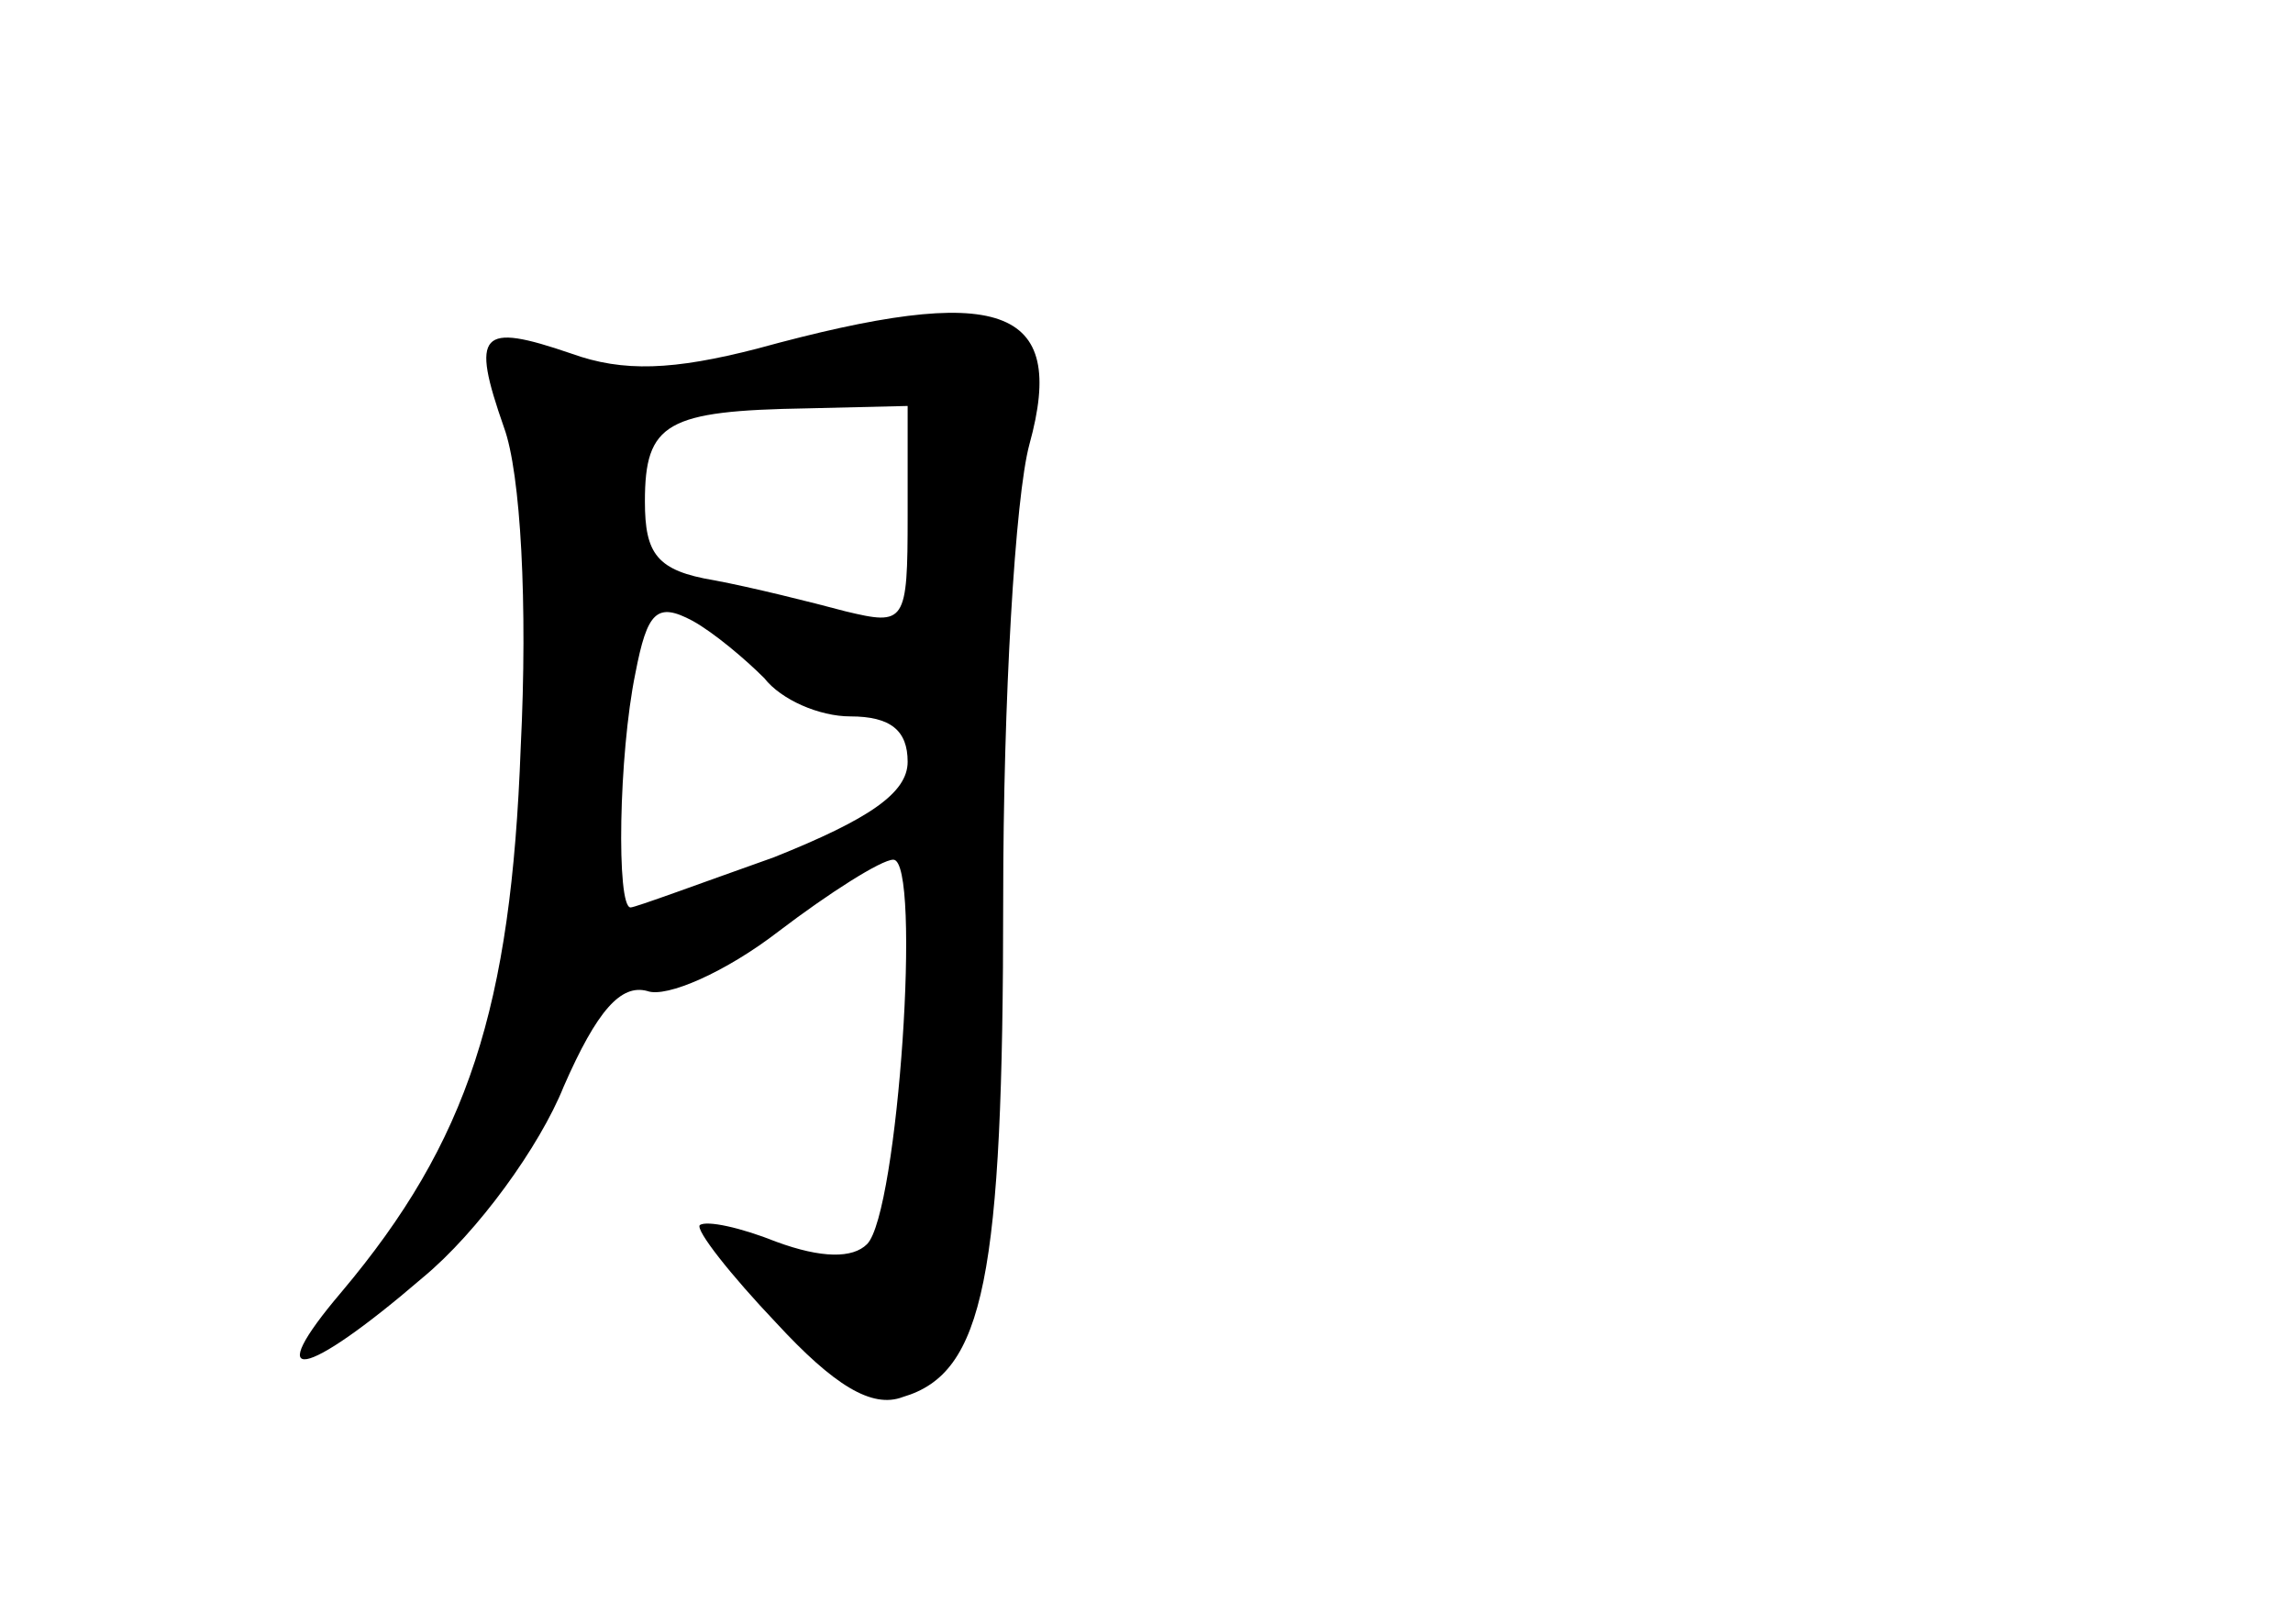 <?xml version="1.0" standalone="no"?>
<!DOCTYPE svg PUBLIC "-//W3C//DTD SVG 20010904//EN"
 "http://www.w3.org/TR/2001/REC-SVG-20010904/DTD/svg10.dtd">
<svg version="1.0" xmlns="http://www.w3.org/2000/svg"
 width="96pt" height="68pt" viewBox="0 0 96 68"
 preserveAspectRatio="xMidYMid meet">
<g transform="translate(0,68) scale(0.1,-0.1)"
fill="#000000" stroke="none">
<path d="M317 534 c-35 -9 -56 -10 -78 -2 -38 13 -42 9 -28 -31 7 -19 10 -74
7 -134 -4 -109 -22 -165 -75 -228 -34 -40 -16 -37 34 6 23 19 49 55 59 80 14
32 24 43 35 40 8 -3 33 8 55 25 21 16 43 30 48 30 12 0 2 -148 -11 -161 -6 -6
-19 -6 -38 1 -15 6 -29 9 -32 7 -2 -2 13 -21 32 -41 24 -26 40 -36 53 -31 34
10 42 50 42 208 0 84 5 169 11 191 16 58 -12 68 -114 40z m63 -70 c0 -45 -1
-46 -26 -40 -15 4 -39 10 -55 13 -24 4 -29 11 -29 33 0 33 9 38 68 39 l42 1 0
-46z m-60 -68 c7 -9 23 -16 36 -16 17 0 24 -6 24 -19 0 -13 -16 -24 -56 -40
-31 -11 -58 -21 -60 -21 -6 0 -5 64 2 98 5 26 9 30 24 22 9 -5 22 -16 30 -24z"/>
</g>
</svg>
